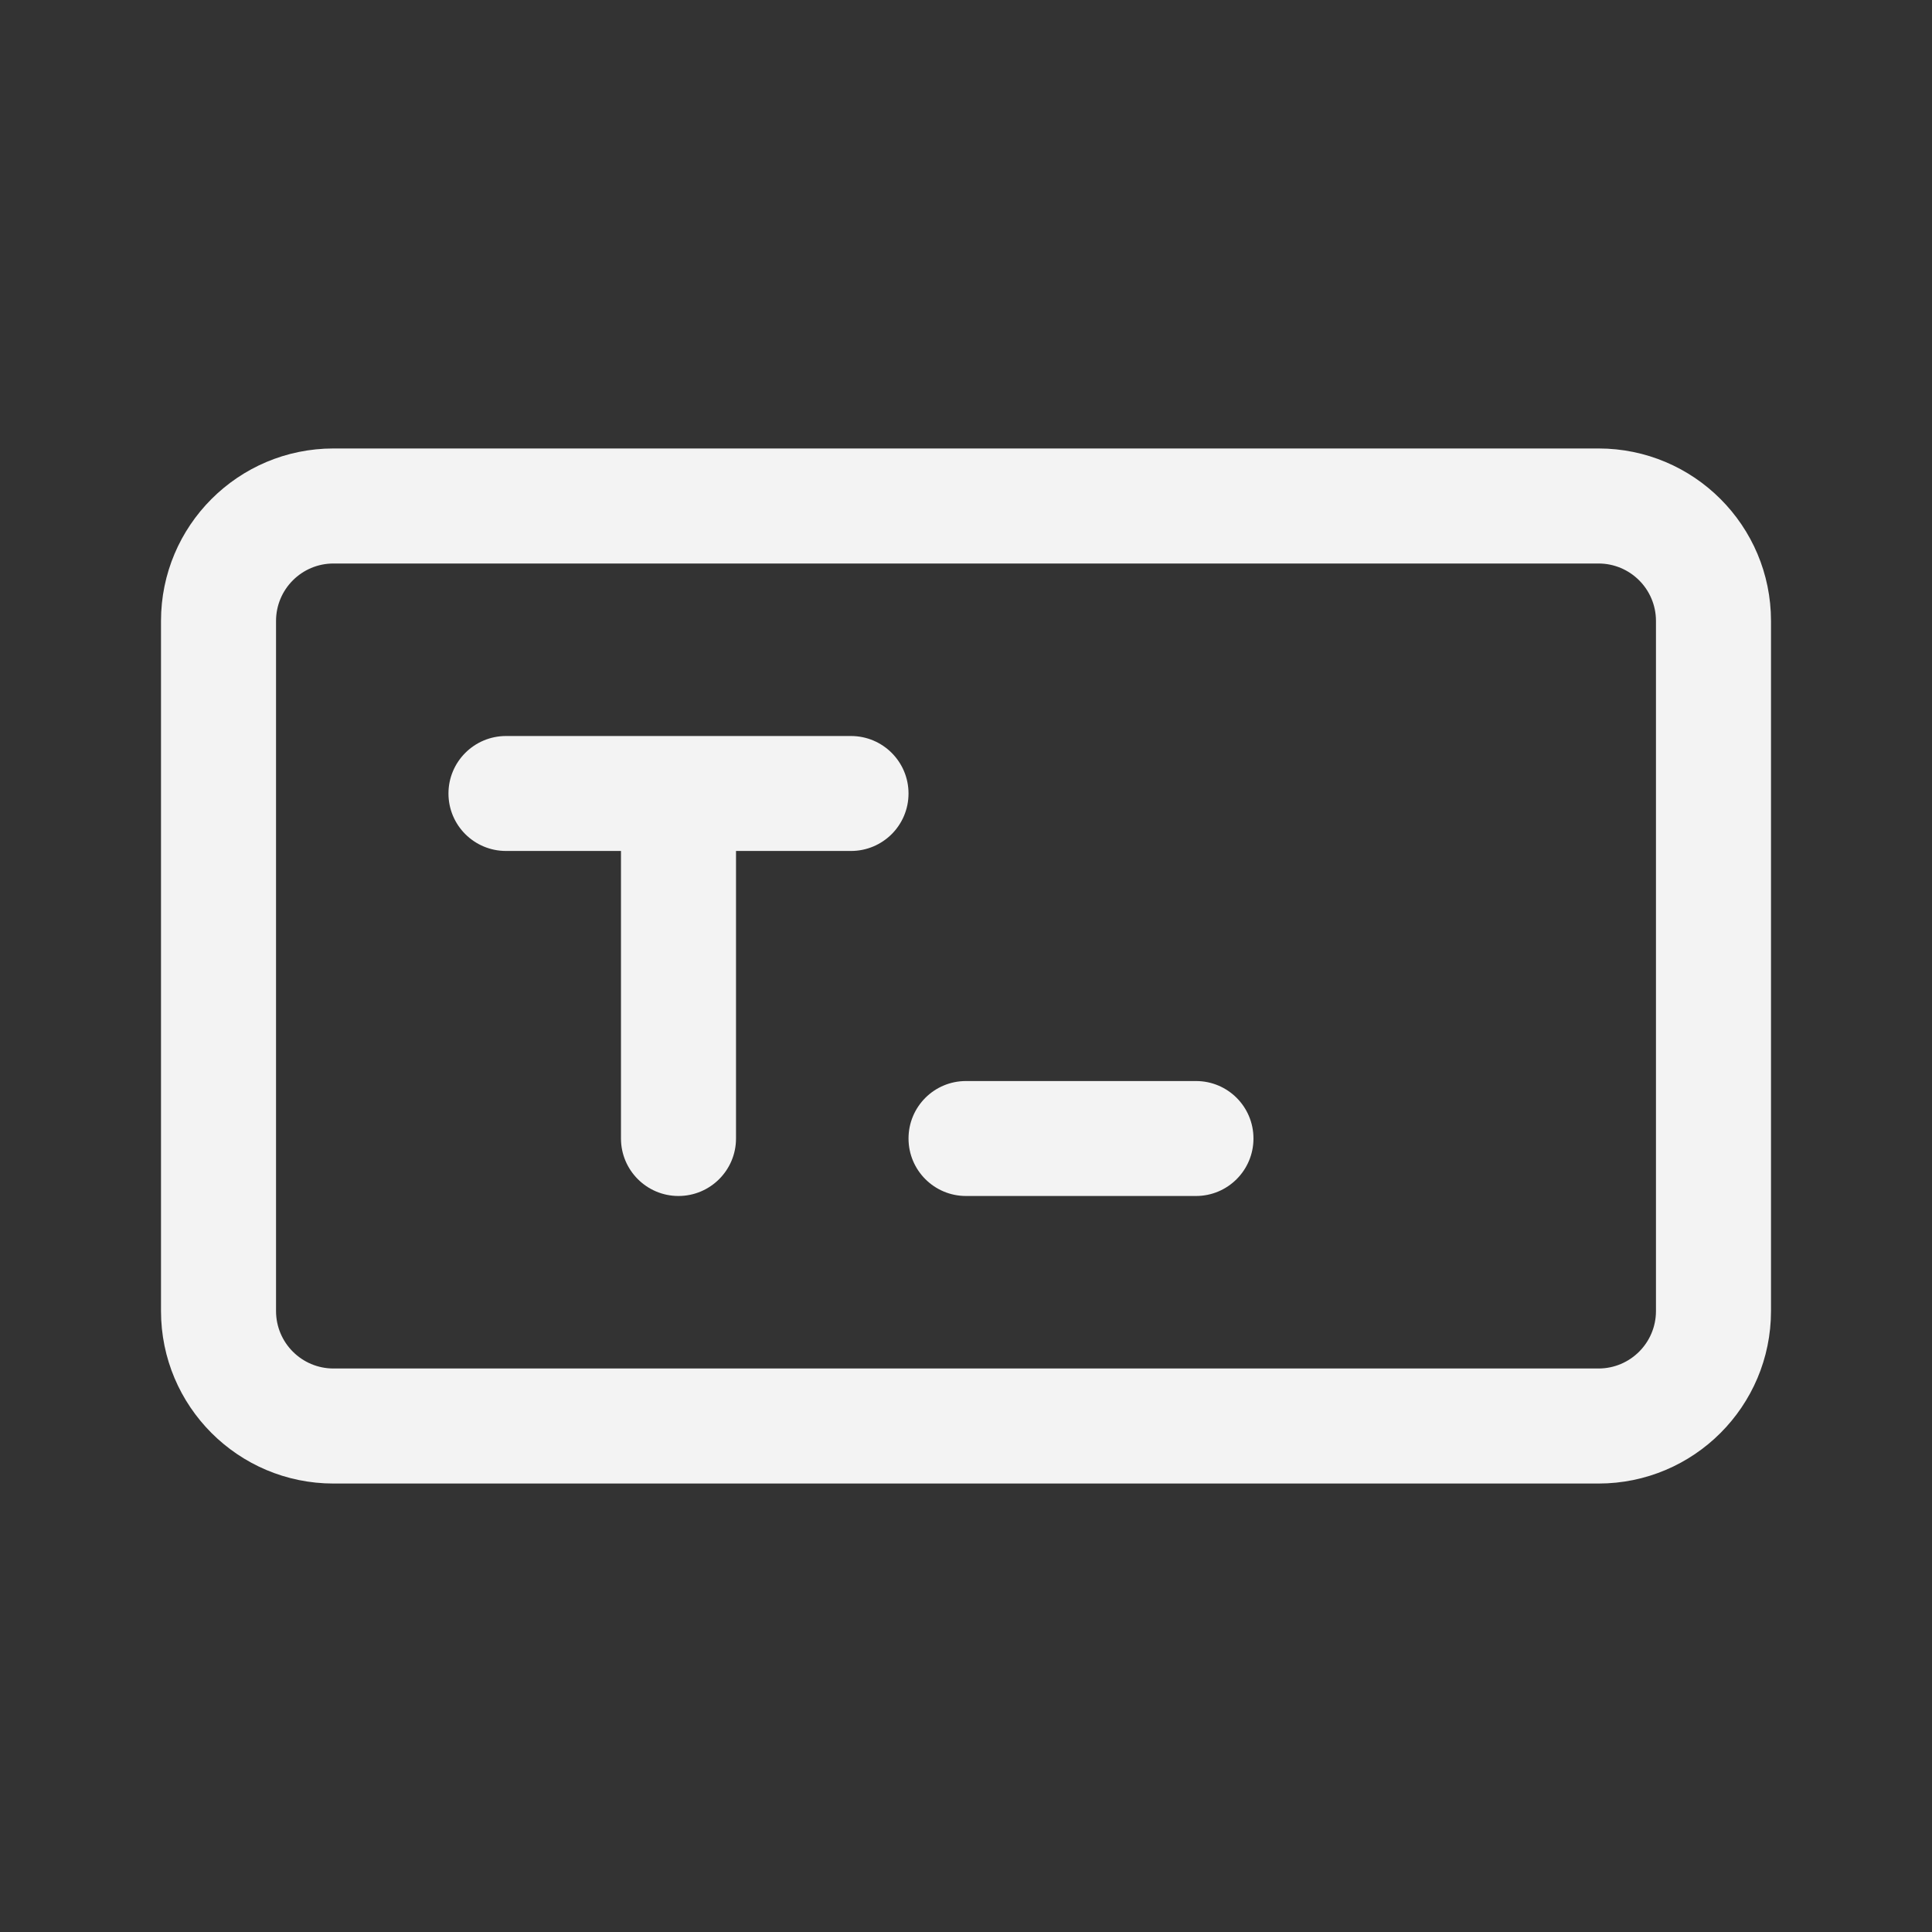 <svg width="24" height="24" viewBox="0 0 24 24" fill="none" xmlns="http://www.w3.org/2000/svg">
<rect x="0" y="0" width="24" height="24" fill="#333333" stroke="none"/>
<path fill-rule="evenodd" clip-rule="evenodd" d="M3.429 7.714C3.429 7.32 3.748 7 4.143 7H19.857C20.252 7 20.571 7.32 20.571 7.714V16.286C20.571 16.68 20.252 17 19.857 17H4.143C3.748 17 3.429 16.68 3.429 16.286V7.714ZM4.143 5.571C2.959 5.571 2 6.531 2 7.714V16.286C2 17.469 2.959 18.429 4.143 18.429H19.857C21.041 18.429 22 17.469 22 16.286V7.714C22 6.531 21.041 5.571 19.857 5.571H4.143ZM12 13.429C11.605 13.429 11.286 13.748 11.286 14.143C11.286 14.537 11.605 14.857 12 14.857H14.857C15.252 14.857 15.571 14.537 15.571 14.143C15.571 13.748 15.252 13.429 14.857 13.429H12ZM7.714 10.571V14.143C7.714 14.537 8.034 14.857 8.428 14.857C8.823 14.857 9.143 14.537 9.143 14.143V10.571H10.571C10.966 10.571 11.286 10.252 11.286 9.857C11.286 9.463 10.966 9.143 10.571 9.143H8.428H6.286C5.891 9.143 5.571 9.463 5.571 9.857C5.571 10.252 5.891 10.571 6.286 10.571H7.714Z" fill="#F3F3F3"/>
</svg>
